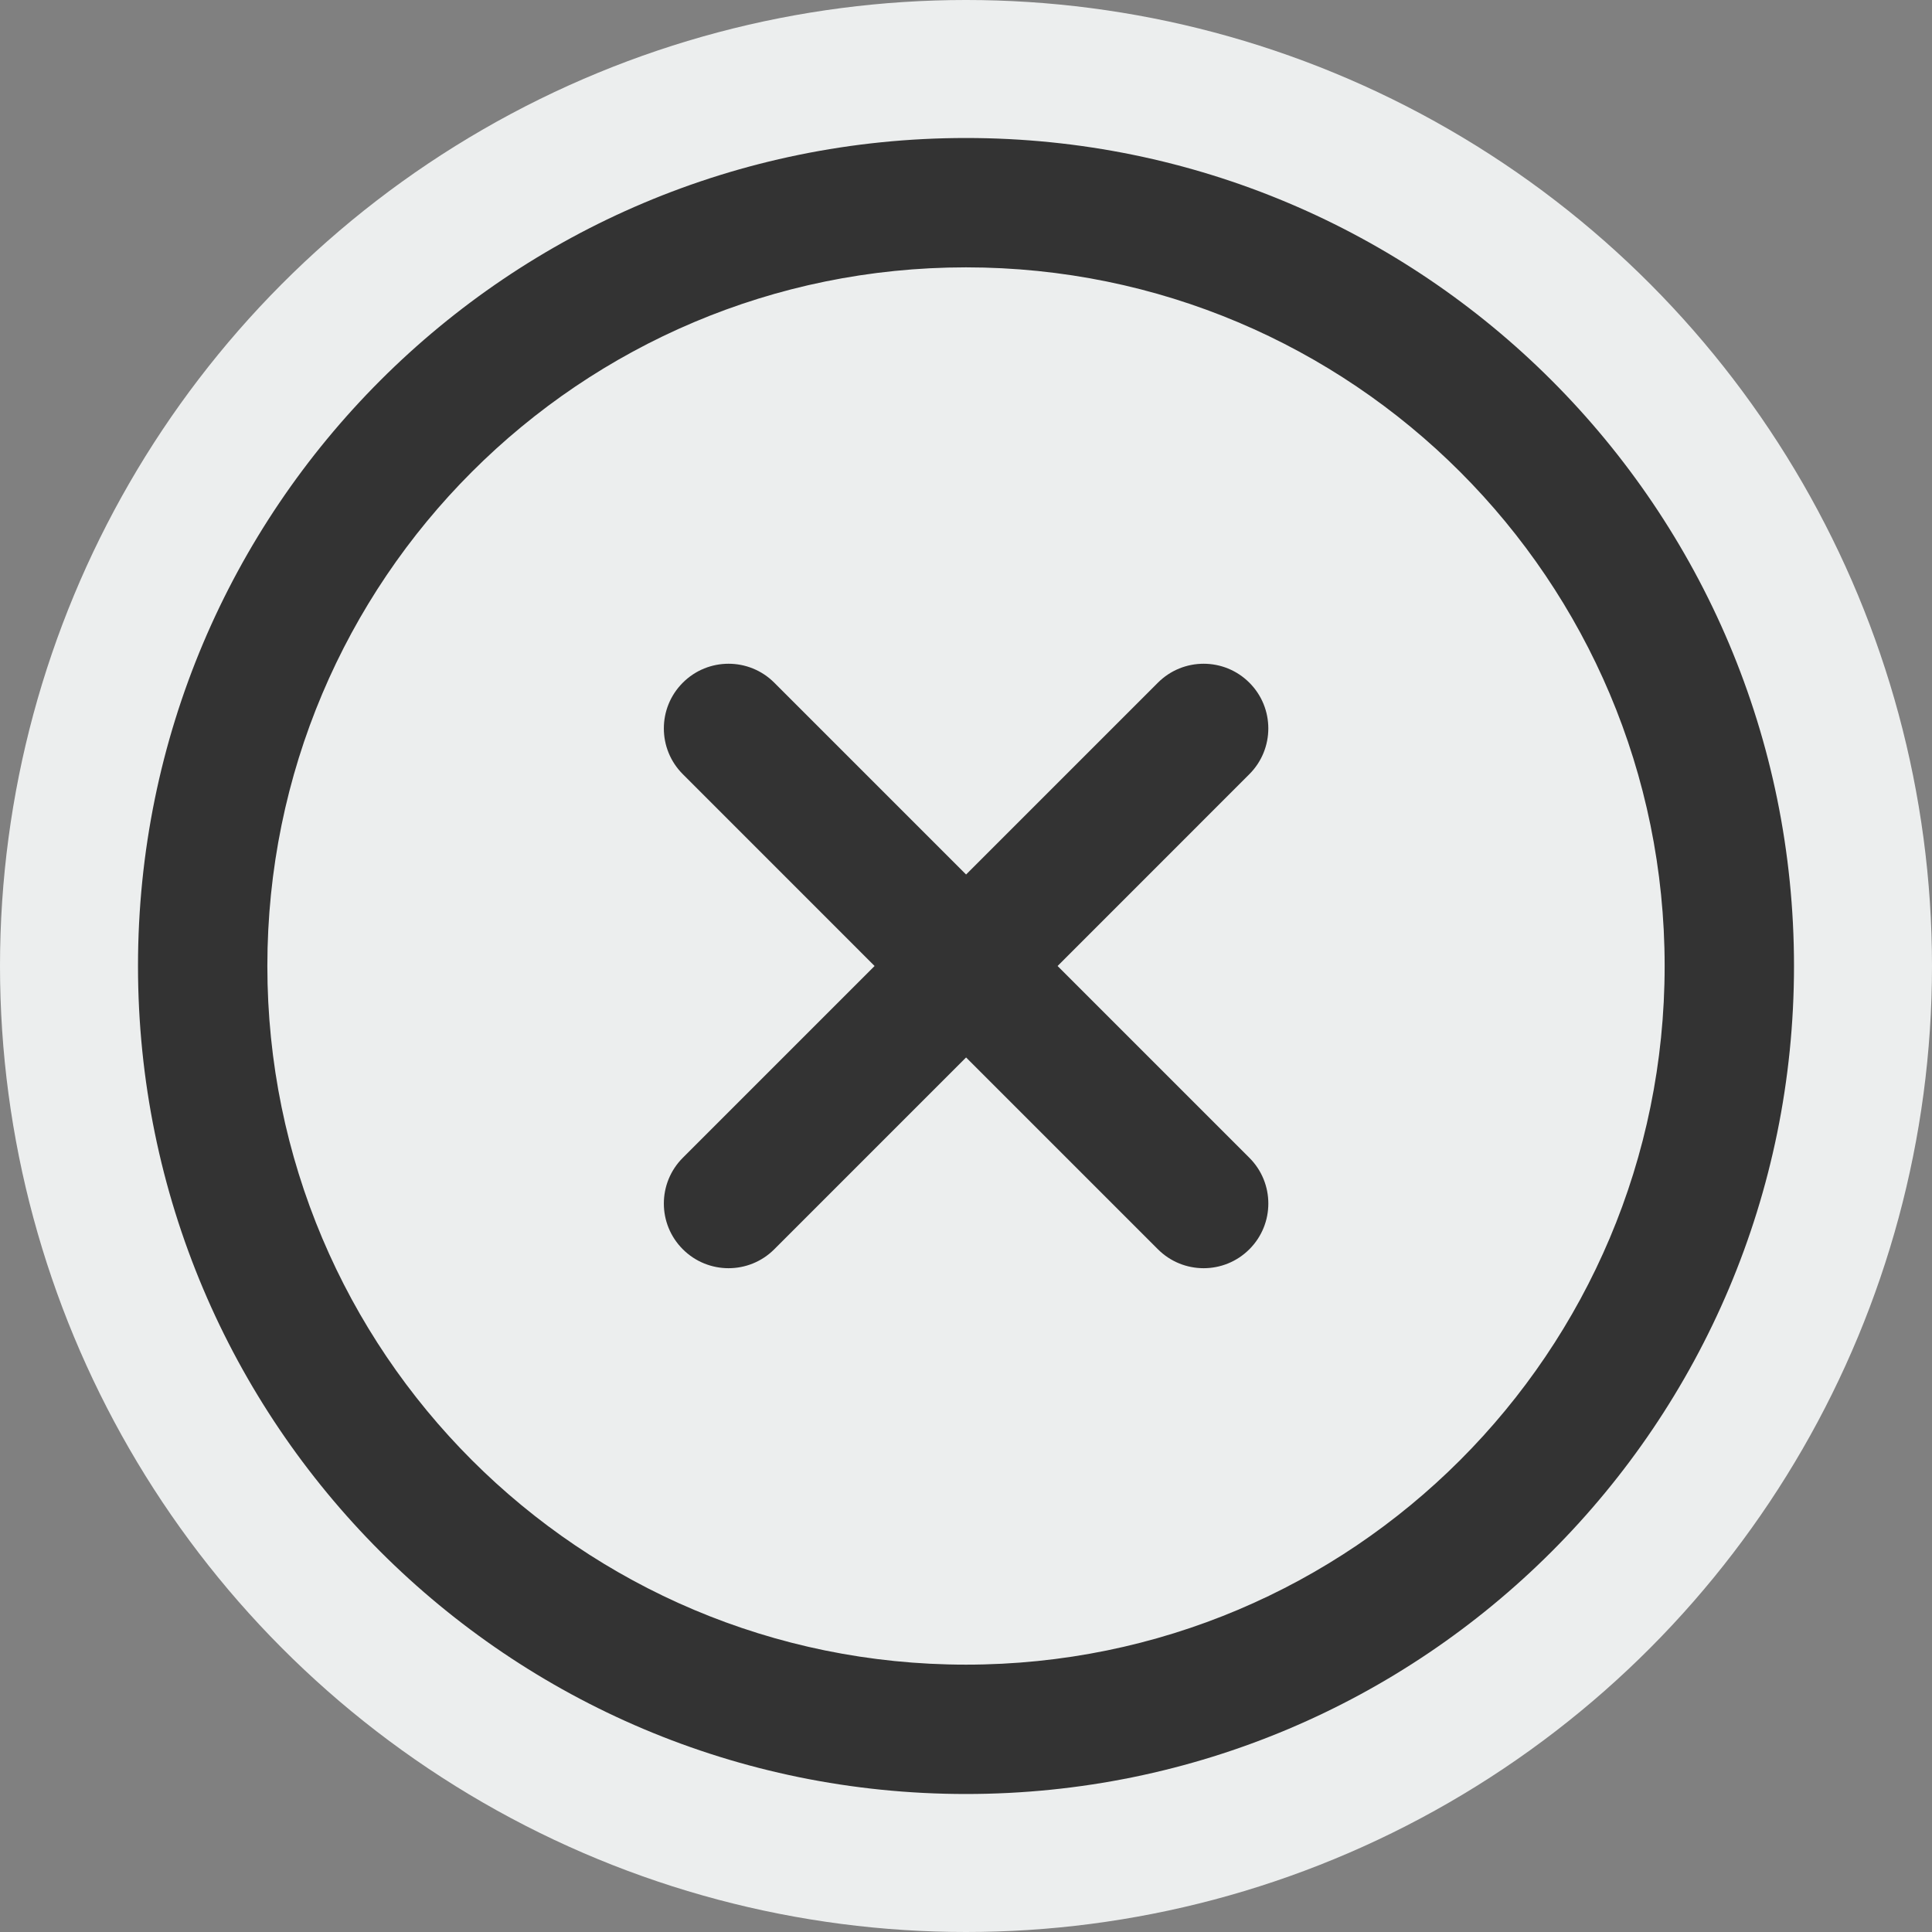 <svg xmlns="http://www.w3.org/2000/svg" width="42" height="42" fill="none" viewBox="0 0 42 42"><rect x="0" y="0" width="42" height="42" fill="#808080" stroke="none"/><circle cx="21" cy="21" r="21" fill="#ECEEEE"/><path fill="#333" fill-rule="evenodd" d="M3 21C3 11.051 11.051 3 21 3C30.949 3 39 11.051 39 21C39 30.949 30.949 39 21 39C11.051 39 3 30.949 3 21ZM5.812 21C5.812 29.395 12.606 36.188 21 36.188C29.395 36.188 36.188 29.394 36.188 21C36.188 12.605 29.394 5.812 21 5.812C12.605 5.812 5.812 12.606 5.812 21ZM22.991 21L27.16 25.169C27.71 25.718 27.71 26.609 27.16 27.158C26.611 27.707 25.721 27.707 25.172 27.158L21.002 22.988L16.832 27.158C16.283 27.707 15.393 27.707 14.844 27.158C14.294 26.609 14.294 25.719 14.844 25.169L19.013 21L14.844 16.83C14.294 16.281 14.294 15.39 14.844 14.841C15.393 14.292 16.283 14.292 16.832 14.841L21.002 19.011L25.172 14.841C25.721 14.292 26.611 14.292 27.16 14.841C27.71 15.39 27.709 16.281 27.16 16.83L22.991 21Z" clip-rule="evenodd"/></svg>